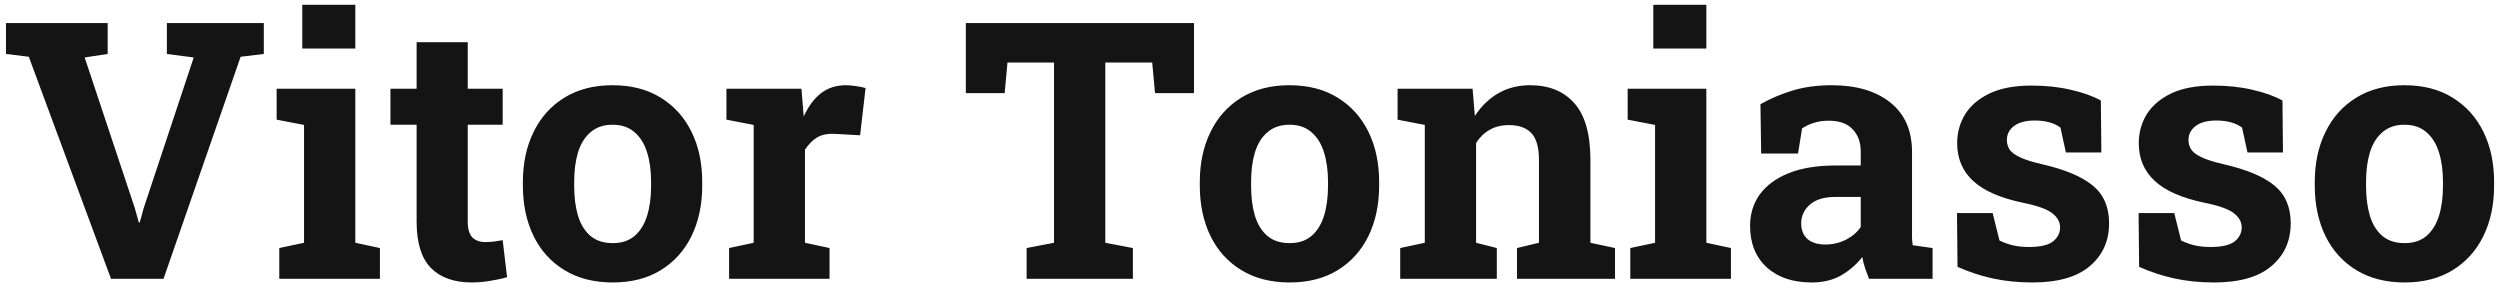 <svg width="278" height="32" viewBox="0 0 278 32" fill="none" xmlns="http://www.w3.org/2000/svg">
<path d="M12.344 31L3.203 6.312L0.664 6V2.562H11.973V6L9.414 6.391L15 23.168L15.43 24.73H15.547L15.957 23.207L21.543 6.391L18.555 6V2.562H29.336V6L26.758 6.312L18.184 31H12.344ZM31.055 31V27.582L33.809 26.996V13.891L30.762 13.305V9.867H39.512V26.996L42.246 27.582V31H31.055ZM33.613 5.395V0.531H39.512V5.395H33.613ZM52.461 31.41C50.495 31.41 48.978 30.87 47.91 29.789C46.855 28.708 46.328 26.996 46.328 24.652V13.871H43.418V9.867H46.328V4.691H52.012V9.867H55.898V13.871H52.012V24.633C52.012 25.453 52.181 26.039 52.52 26.391C52.871 26.742 53.346 26.918 53.945 26.918C54.271 26.918 54.609 26.898 54.961 26.859C55.325 26.807 55.638 26.755 55.898 26.703L56.387 30.824C55.801 30.994 55.163 31.13 54.473 31.234C53.796 31.352 53.125 31.41 52.461 31.41ZM68.144 31.41C66.061 31.41 64.271 30.954 62.773 30.043C61.276 29.131 60.13 27.869 59.336 26.254C58.542 24.626 58.145 22.758 58.145 20.648V20.238C58.145 18.142 58.542 16.287 59.336 14.672C60.13 13.044 61.27 11.775 62.754 10.863C64.251 9.939 66.035 9.477 68.106 9.477C70.202 9.477 71.992 9.939 73.477 10.863C74.961 11.775 76.1 13.038 76.894 14.652C77.689 16.267 78.086 18.129 78.086 20.238V20.648C78.086 22.758 77.689 24.626 76.894 26.254C76.1 27.869 74.961 29.131 73.477 30.043C71.992 30.954 70.215 31.41 68.144 31.41ZM68.144 27.035C69.134 27.035 69.941 26.768 70.566 26.234C71.191 25.701 71.654 24.958 71.953 24.008C72.253 23.044 72.402 21.924 72.402 20.648V20.238C72.402 18.988 72.253 17.888 71.953 16.938C71.654 15.974 71.185 15.225 70.547 14.691C69.922 14.145 69.108 13.871 68.106 13.871C67.129 13.871 66.322 14.145 65.684 14.691C65.046 15.225 64.577 15.974 64.277 16.938C63.991 17.888 63.848 18.988 63.848 20.238V20.648C63.848 21.924 63.991 23.044 64.277 24.008C64.577 24.971 65.046 25.72 65.684 26.254C66.322 26.775 67.142 27.035 68.144 27.035ZM81.074 31V27.582L83.809 26.996V13.891L80.781 13.305V9.867H89.121L89.336 12.484L89.375 12.953C89.896 11.807 90.54 10.941 91.309 10.355C92.077 9.77 92.995 9.477 94.062 9.477C94.401 9.477 94.772 9.509 95.176 9.574C95.579 9.626 95.938 9.698 96.25 9.789L95.644 15.043L92.812 14.887C92.005 14.848 91.348 14.984 90.84 15.297C90.345 15.609 89.902 16.059 89.512 16.645V26.996L92.246 27.582V31H81.074ZM114.16 31V27.582L117.207 26.996V6.957H112.031L111.719 10.355H107.402V2.562H132.773V10.355H128.438L128.125 6.957H122.91V26.996L125.977 27.582V31H114.16ZM143.418 31.41C141.335 31.41 139.544 30.954 138.047 30.043C136.549 29.131 135.404 27.869 134.609 26.254C133.815 24.626 133.418 22.758 133.418 20.648V20.238C133.418 18.142 133.815 16.287 134.609 14.672C135.404 13.044 136.543 11.775 138.027 10.863C139.525 9.939 141.309 9.477 143.379 9.477C145.475 9.477 147.266 9.939 148.75 10.863C150.234 11.775 151.374 13.038 152.168 14.652C152.962 16.267 153.359 18.129 153.359 20.238V20.648C153.359 22.758 152.962 24.626 152.168 26.254C151.374 27.869 150.234 29.131 148.75 30.043C147.266 30.954 145.488 31.41 143.418 31.41ZM143.418 27.035C144.408 27.035 145.215 26.768 145.84 26.234C146.465 25.701 146.927 24.958 147.227 24.008C147.526 23.044 147.676 21.924 147.676 20.648V20.238C147.676 18.988 147.526 17.888 147.227 16.938C146.927 15.974 146.458 15.225 145.82 14.691C145.195 14.145 144.382 13.871 143.379 13.871C142.402 13.871 141.595 14.145 140.957 14.691C140.319 15.225 139.85 15.974 139.551 16.938C139.264 17.888 139.121 18.988 139.121 20.238V20.648C139.121 21.924 139.264 23.044 139.551 24.008C139.85 24.971 140.319 25.72 140.957 26.254C141.595 26.775 142.415 27.035 143.418 27.035ZM155.703 31V27.582L158.438 26.996V13.891L155.41 13.305V9.867H163.75L164.004 12.895C164.707 11.814 165.573 10.974 166.602 10.375C167.643 9.776 168.828 9.477 170.156 9.477C172.253 9.477 173.893 10.147 175.078 11.488C176.263 12.829 176.855 14.932 176.855 17.797V26.996L179.59 27.582V31H168.691V27.582L171.133 26.996V17.816C171.133 16.397 170.853 15.395 170.293 14.809C169.733 14.21 168.9 13.91 167.793 13.91C166.973 13.91 166.257 14.086 165.645 14.438C165.046 14.776 164.544 15.264 164.141 15.902V26.996L166.445 27.582V31H155.703ZM181.289 31V27.582L184.043 26.996V13.891L180.996 13.305V9.867H189.746V26.996L192.48 27.582V31H181.289ZM183.848 5.395V0.531H189.746V5.395H183.848ZM201.465 31.41C199.368 31.41 197.702 30.85 196.465 29.73C195.228 28.598 194.609 27.061 194.609 25.121C194.609 23.793 194.967 22.628 195.684 21.625C196.413 20.622 197.48 19.835 198.887 19.262C200.306 18.689 202.051 18.402 204.121 18.402H206.914V16.84C206.914 15.824 206.615 15.004 206.016 14.379C205.43 13.741 204.544 13.422 203.359 13.422C202.747 13.422 202.201 13.5 201.719 13.656C201.237 13.8 200.794 14.008 200.391 14.281L199.941 17.074H195.84L195.762 11.586C196.868 10.961 198.066 10.453 199.355 10.062C200.645 9.672 202.083 9.477 203.672 9.477C206.432 9.477 208.613 10.121 210.215 11.41C211.816 12.686 212.617 14.516 212.617 16.898V25.609C212.617 25.896 212.617 26.182 212.617 26.469C212.63 26.742 212.656 27.009 212.695 27.27L214.902 27.582V31H207.832C207.689 30.635 207.546 30.245 207.402 29.828C207.259 29.412 207.155 28.995 207.09 28.578C206.413 29.438 205.612 30.128 204.688 30.648C203.776 31.156 202.702 31.41 201.465 31.41ZM202.988 27.191C203.783 27.191 204.538 27.016 205.254 26.664C205.97 26.299 206.523 25.824 206.914 25.238V21.898H204.102C202.852 21.898 201.901 22.185 201.25 22.758C200.612 23.331 200.293 24.021 200.293 24.828C200.293 25.583 200.527 26.169 200.996 26.586C201.478 26.99 202.142 27.191 202.988 27.191ZM225.996 31.41C224.421 31.41 222.949 31.26 221.582 30.961C220.228 30.662 218.926 30.232 217.676 29.672L217.617 23.695H221.582L222.344 26.742C222.786 26.963 223.268 27.139 223.789 27.27C224.323 27.4 224.928 27.465 225.605 27.465C226.882 27.465 227.78 27.256 228.301 26.84C228.822 26.423 229.082 25.902 229.082 25.277C229.082 24.691 228.802 24.177 228.242 23.734C227.695 23.279 226.595 22.881 224.941 22.543C222.441 22.022 220.599 21.215 219.414 20.121C218.229 19.027 217.637 17.628 217.637 15.922C217.637 14.75 217.93 13.682 218.516 12.719C219.115 11.755 220.02 10.98 221.23 10.395C222.454 9.809 224.017 9.516 225.918 9.516C227.507 9.516 228.958 9.672 230.273 9.984C231.602 10.284 232.715 10.681 233.613 11.176L233.672 16.957H229.727L229.121 14.184C228.77 13.923 228.353 13.728 227.871 13.598C227.402 13.467 226.868 13.402 226.27 13.402C225.267 13.402 224.499 13.604 223.965 14.008C223.431 14.412 223.164 14.932 223.164 15.57C223.164 15.935 223.255 16.273 223.438 16.586C223.633 16.898 224.01 17.191 224.57 17.465C225.13 17.738 225.944 17.999 227.012 18.246C229.629 18.845 231.536 19.646 232.734 20.648C233.932 21.638 234.531 23.031 234.531 24.828C234.531 26.794 233.815 28.383 232.383 29.594C230.964 30.805 228.835 31.41 225.996 31.41ZM246.191 31.41C244.616 31.41 243.145 31.26 241.777 30.961C240.423 30.662 239.121 30.232 237.871 29.672L237.812 23.695H241.777L242.539 26.742C242.982 26.963 243.464 27.139 243.984 27.27C244.518 27.4 245.124 27.465 245.801 27.465C247.077 27.465 247.975 27.256 248.496 26.84C249.017 26.423 249.277 25.902 249.277 25.277C249.277 24.691 248.997 24.177 248.438 23.734C247.891 23.279 246.79 22.881 245.137 22.543C242.637 22.022 240.794 21.215 239.609 20.121C238.424 19.027 237.832 17.628 237.832 15.922C237.832 14.75 238.125 13.682 238.711 12.719C239.31 11.755 240.215 10.98 241.426 10.395C242.65 9.809 244.212 9.516 246.113 9.516C247.702 9.516 249.154 9.672 250.469 9.984C251.797 10.284 252.91 10.681 253.809 11.176L253.867 16.957H249.922L249.316 14.184C248.965 13.923 248.548 13.728 248.066 13.598C247.598 13.467 247.064 13.402 246.465 13.402C245.462 13.402 244.694 13.604 244.16 14.008C243.626 14.412 243.359 14.932 243.359 15.57C243.359 15.935 243.451 16.273 243.633 16.586C243.828 16.898 244.206 17.191 244.766 17.465C245.326 17.738 246.139 17.999 247.207 18.246C249.824 18.845 251.732 19.646 252.93 20.648C254.128 21.638 254.727 23.031 254.727 24.828C254.727 26.794 254.01 28.383 252.578 29.594C251.159 30.805 249.03 31.41 246.191 31.41ZM267.402 31.41C265.319 31.41 263.529 30.954 262.031 30.043C260.534 29.131 259.388 27.869 258.594 26.254C257.799 24.626 257.402 22.758 257.402 20.648V20.238C257.402 18.142 257.799 16.287 258.594 14.672C259.388 13.044 260.527 11.775 262.012 10.863C263.509 9.939 265.293 9.477 267.363 9.477C269.46 9.477 271.25 9.939 272.734 10.863C274.219 11.775 275.358 13.038 276.152 14.652C276.947 16.267 277.344 18.129 277.344 20.238V20.648C277.344 22.758 276.947 24.626 276.152 26.254C275.358 27.869 274.219 29.131 272.734 30.043C271.25 30.954 269.473 31.41 267.402 31.41ZM267.402 27.035C268.392 27.035 269.199 26.768 269.824 26.234C270.449 25.701 270.911 24.958 271.211 24.008C271.51 23.044 271.66 21.924 271.66 20.648V20.238C271.66 18.988 271.51 17.888 271.211 16.938C270.911 15.974 270.443 15.225 269.805 14.691C269.18 14.145 268.366 13.871 267.363 13.871C266.387 13.871 265.579 14.145 264.941 14.691C264.303 15.225 263.835 15.974 263.535 16.938C263.249 17.888 263.105 18.988 263.105 20.238V20.648C263.105 21.924 263.249 23.044 263.535 24.008C263.835 24.971 264.303 25.72 264.941 26.254C265.579 26.775 266.4 27.035 267.402 27.035Z" fill="#141414"/>
</svg>
